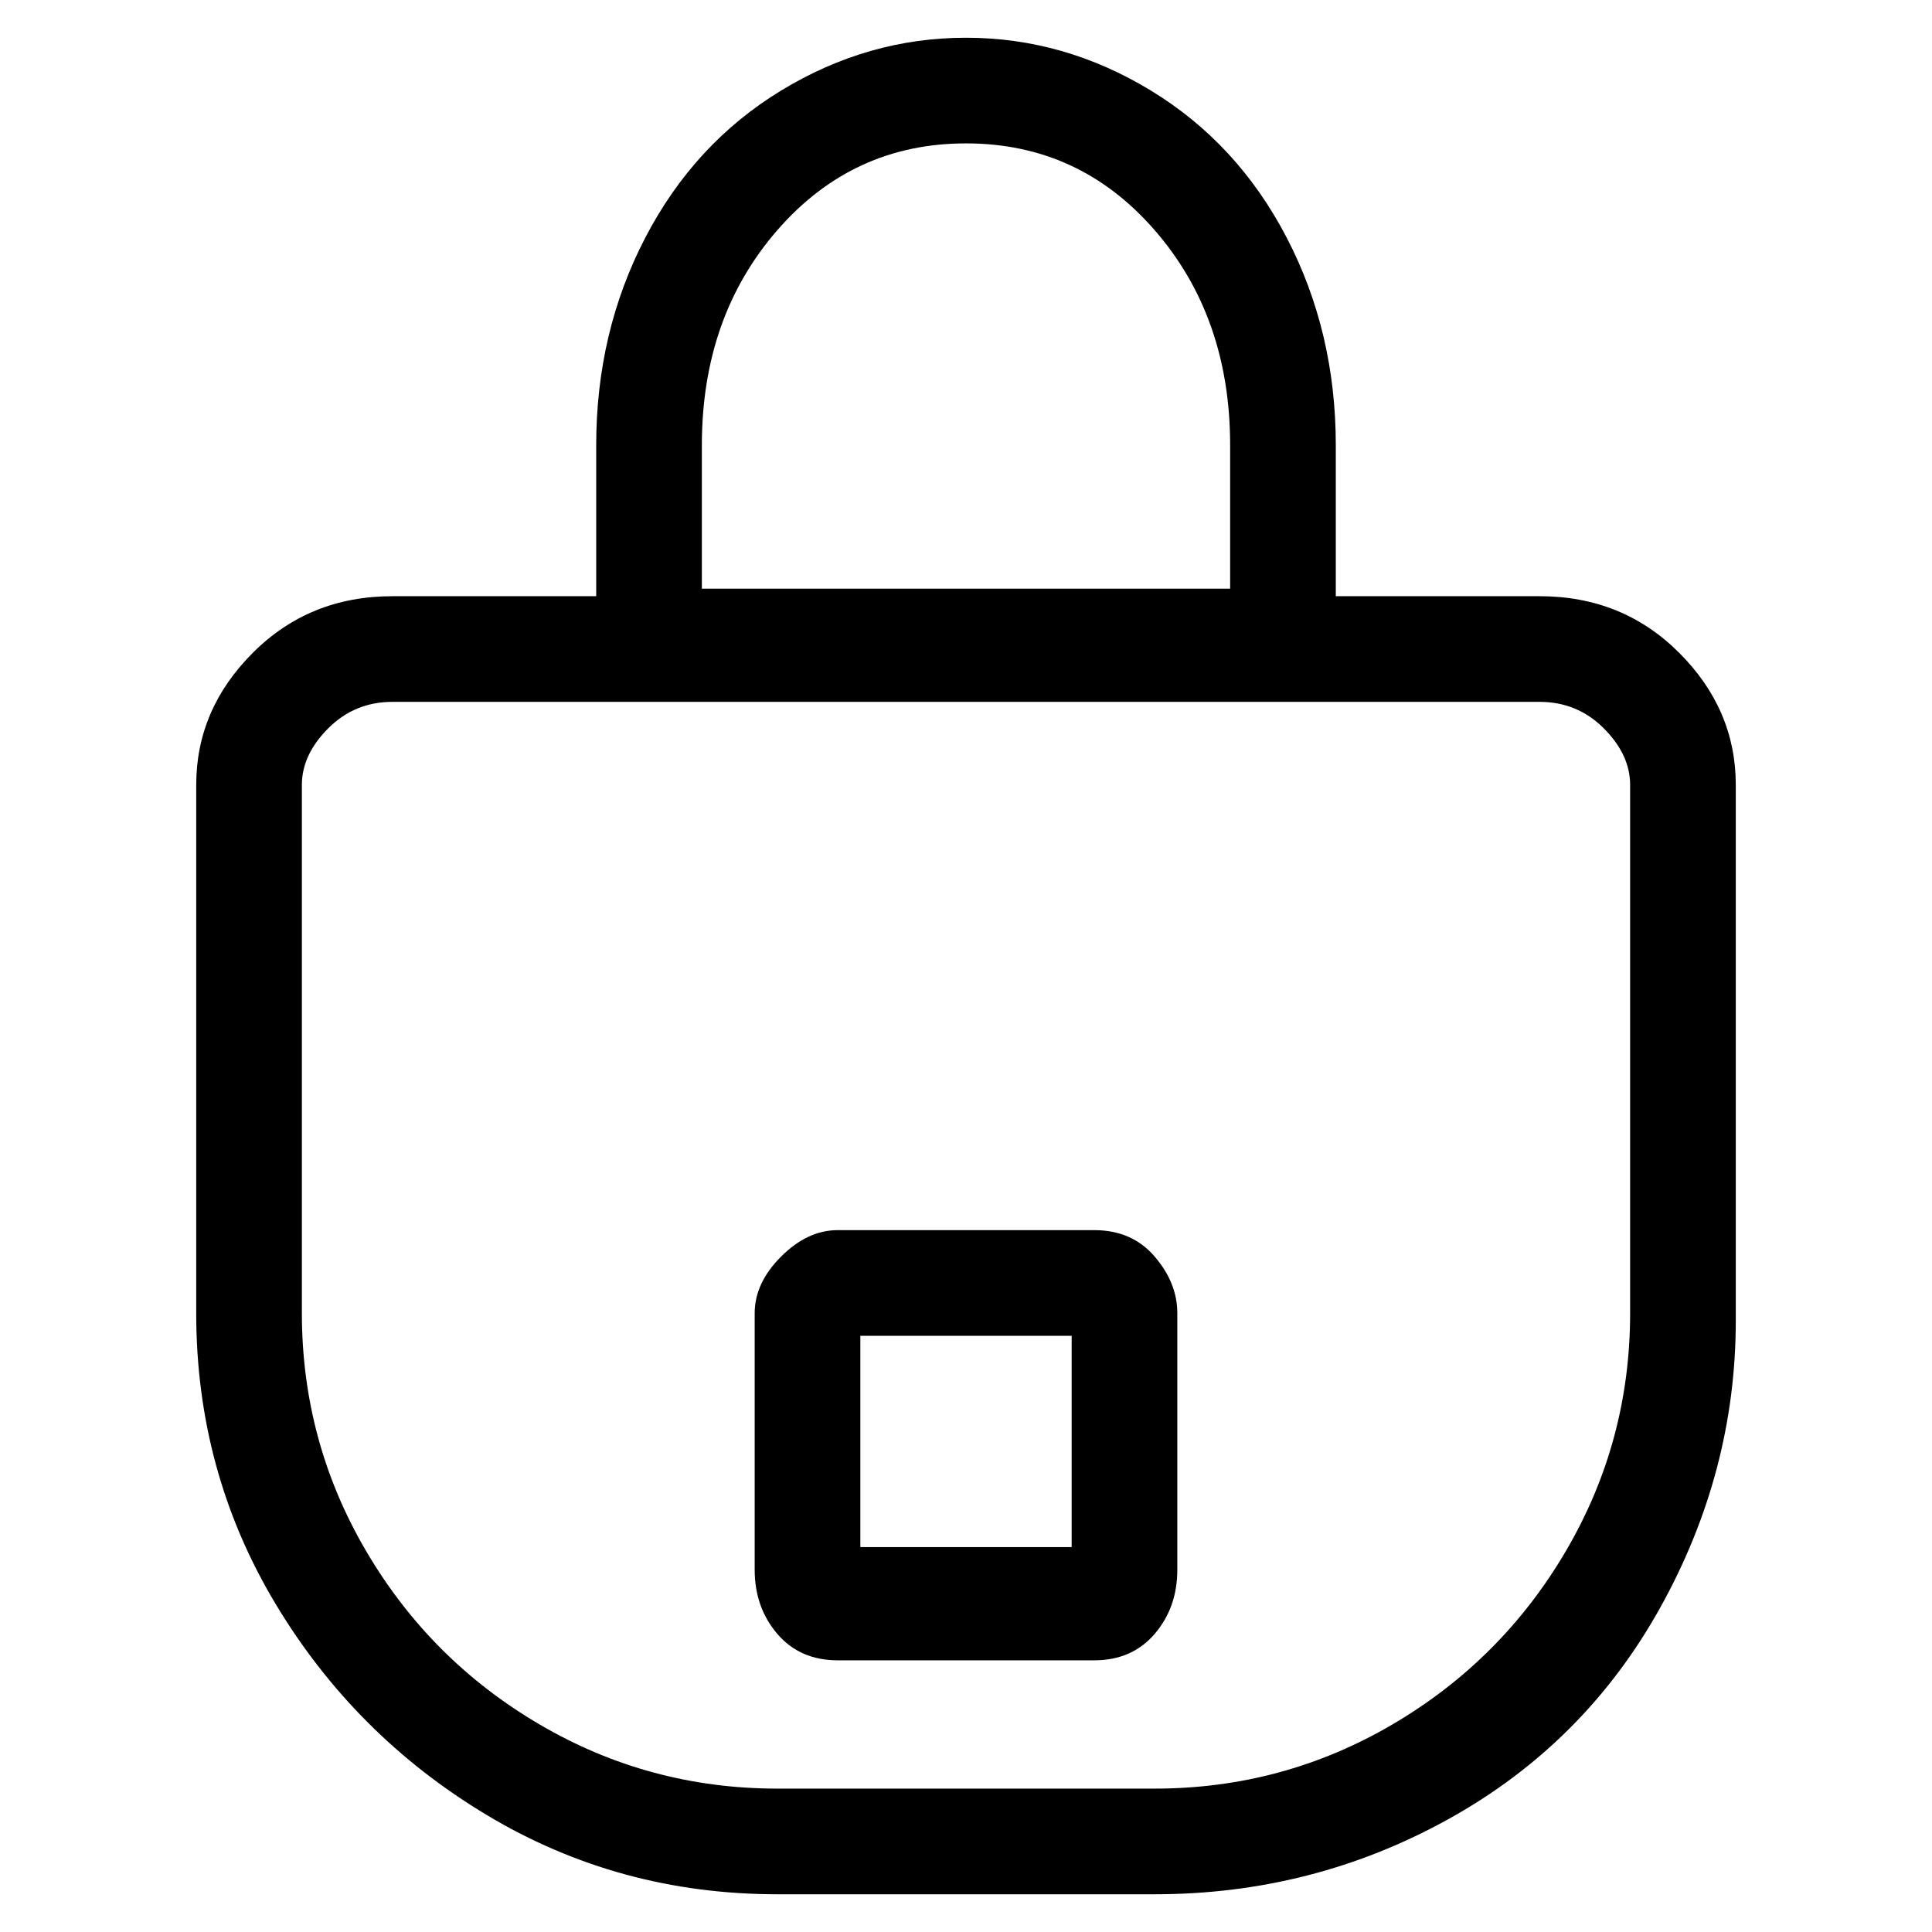 <svg viewBox="0 0 256 256" xmlns="http://www.w3.org/2000/svg">
  <path transform="scale(1, -1) translate(0, -256)" fill="currentColor" d="M204 177h-27v20q0 15 -6.5 27.5t-18 19.5t-24.5 7t-24.5 -7t-18 -19.5t-6.5 -27.5v-20h-27q-11 0 -18.5 -7.5t-7.5 -17.5v-70q0 -21 10.5 -38.5t28 -28t38.5 -10.5h50q21 0 39 10t28 28t10 38v71q0 10 -7.5 17.5t-18.5 7.5zM93 197q0 17 10 28.5t25 11.5t25 -11.5 t10 -28.5v-19h-70v19zM216 82q0 -17 -8.5 -31.5t-23 -23t-31.5 -8.5h-50q-17 0 -31.5 8.5t-23 23t-8.5 31.5v70q0 4 3.5 7.5t8.5 3.5h152q5 0 8.5 -3.5t3.5 -7.5v-70zM145 93h-34q-4 0 -7.5 -3.5t-3.5 -7.5v-34q0 -5 3 -8.5t8 -3.5h34q5 0 8 3.5t3 8.5v34q0 4 -3 7.5t-8 3.5 zM142 51h-28v28h28v-28z" />
</svg>